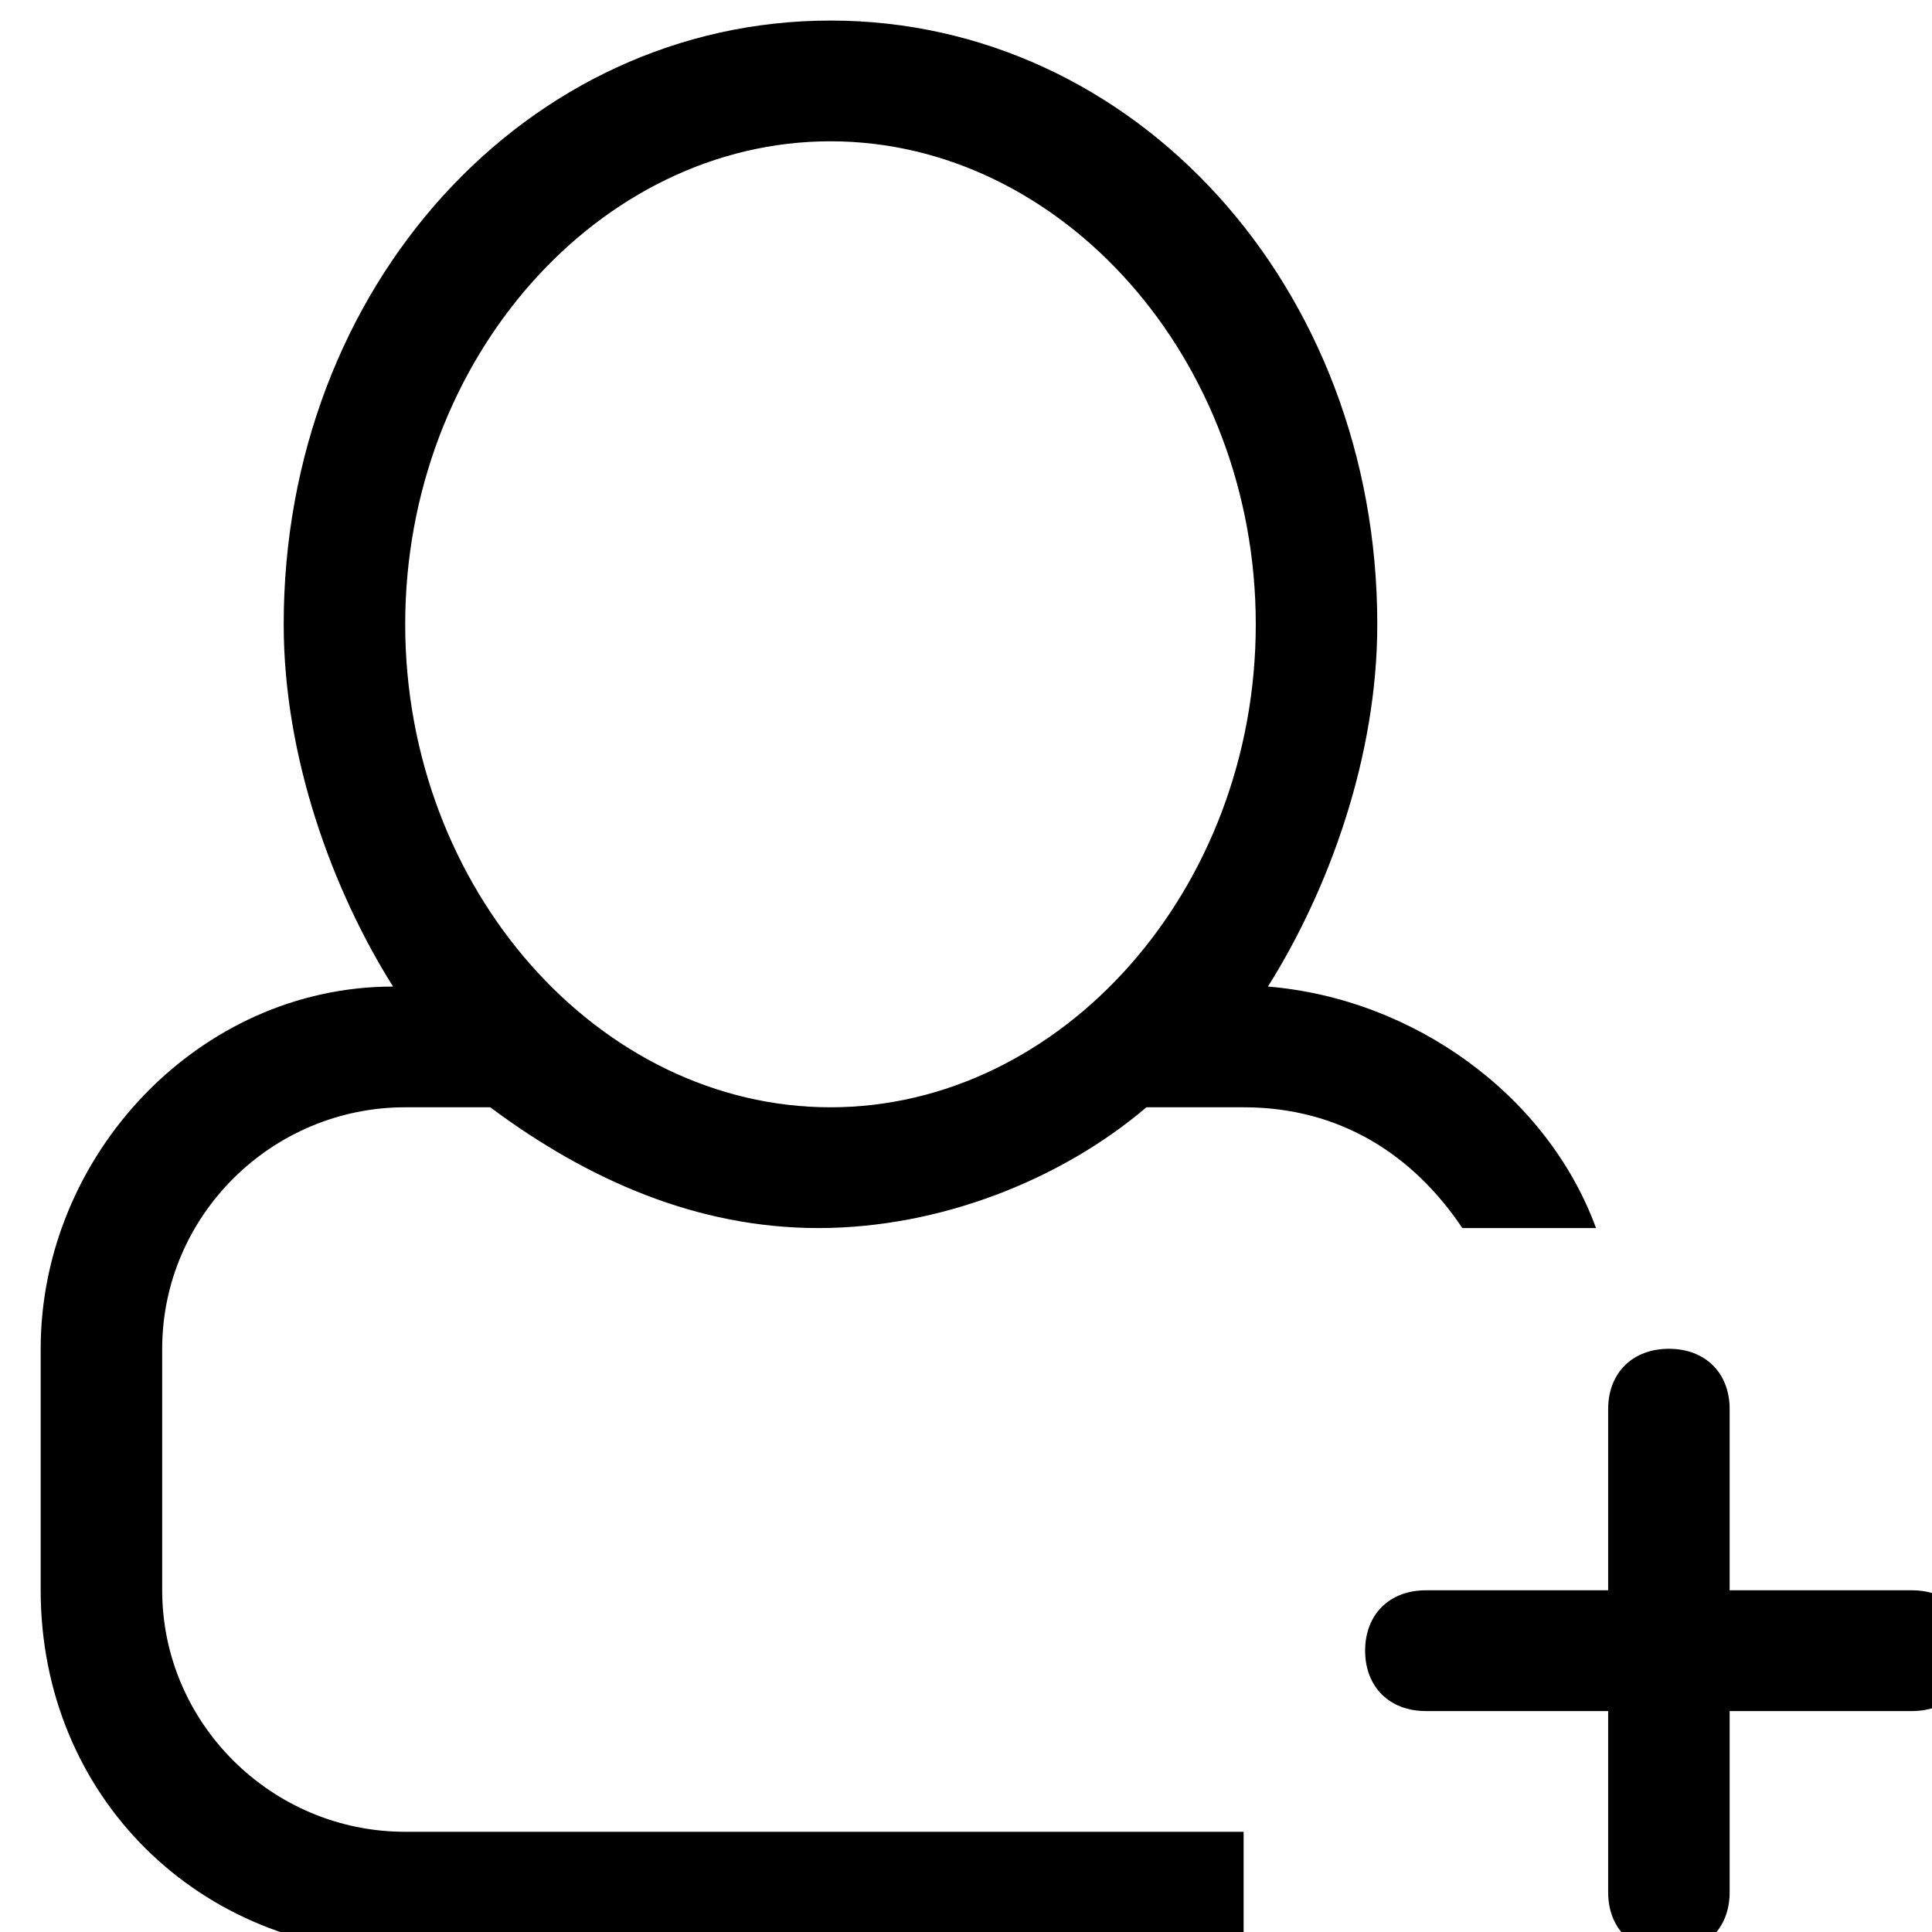 <svg width="75" height="75" viewBox="0 0 75 75" fill="none" xmlns="http://www.w3.org/2000/svg">
<g clip-path="url(#clip0_546_13)">
<path d="M74.221 66.423H67.145V73.454C67.145 74.86 66.202 75.797 64.787 75.797C63.372 75.797 62.428 74.86 62.428 73.454V66.423H55.353C53.938 66.423 52.994 65.485 52.994 64.079C52.994 62.673 53.938 61.735 55.353 61.735H62.428V54.704C62.428 53.298 63.372 52.36 64.787 52.36C66.202 52.36 67.145 53.298 67.145 54.704V61.735H74.221C75.636 61.735 76.579 62.673 76.579 64.079C76.579 65.485 75.636 66.423 74.221 66.423ZM48.277 42.985H44.504C41.202 45.797 36.485 47.673 31.768 47.673C27.051 47.673 22.805 45.797 19.032 42.985H15.73C10.541 42.985 6.296 47.204 6.296 52.36V61.735C6.296 66.891 10.541 71.11 15.73 71.11H48.277V75.798H15.73C7.711 75.798 1.579 69.704 1.579 61.735V52.36C1.579 44.86 7.711 38.298 15.258 38.298C12.9 34.548 11.013 29.391 11.013 24.235C11.013 11.11 20.447 0.798 32.24 0.798C44.032 0.798 53.466 11.11 53.466 24.235C53.466 29.391 51.579 34.548 49.221 38.298C54.881 38.766 60.07 42.516 61.957 47.673H56.768C54.881 44.86 52.051 42.985 48.278 42.985H48.277ZM32.239 5.485C23.277 5.485 15.73 13.923 15.73 24.235C15.73 34.548 23.277 42.985 32.239 42.985C41.202 42.985 48.749 34.548 48.749 24.235C48.749 13.923 41.202 5.485 32.239 5.485Z" fill="black"/>
</g>
<defs>
<clipPath id="clip0_546_13">
<rect width="75" height="75" fill="white"/>
</clipPath>
</defs>
</svg>
